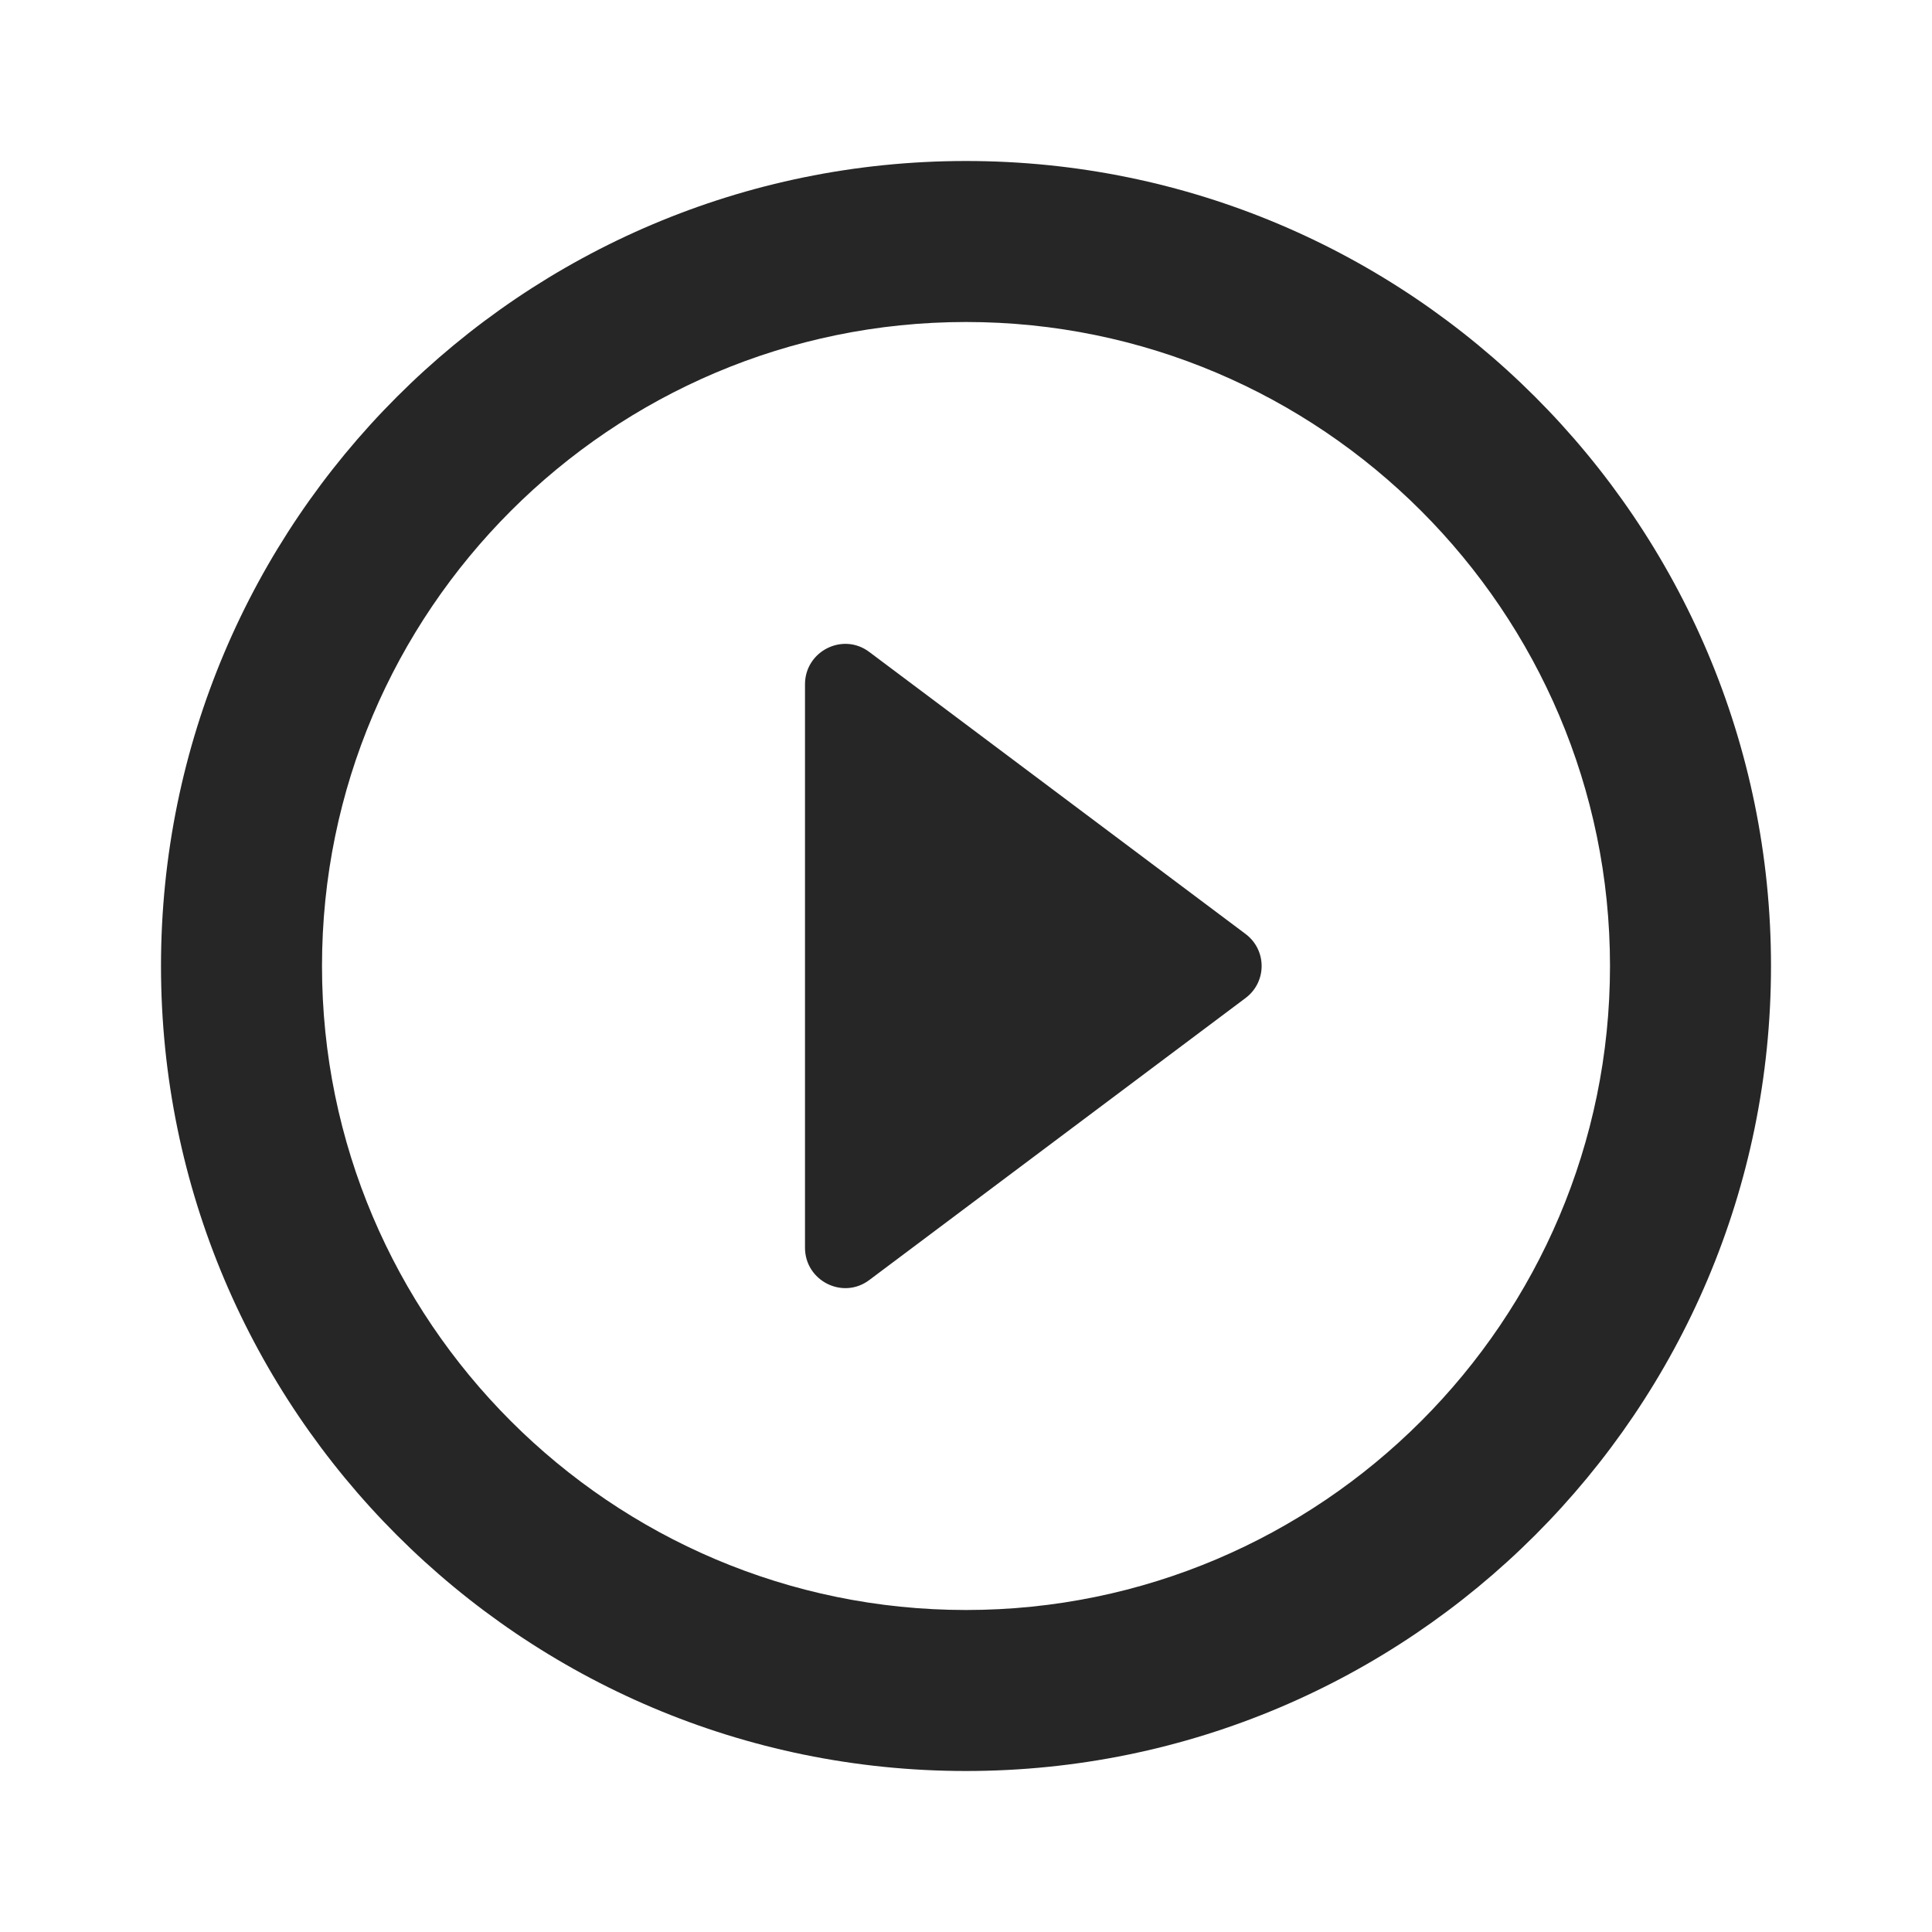 <svg xmlns="http://www.w3.org/2000/svg" xmlns:xlink="http://www.w3.org/1999/xlink" width="24" height="24" version="1.1" viewBox="0 0 24 24"><title>Alsafa News/media/icons/system/play</title><g id="Symbols" fill="none" fill-rule="evenodd" stroke="none" stroke-width="1"><g id="play_circle_outline_black_24dp" fill="#262626" transform="translate(2, 2)"><path id="Shape" d="M8.8,13.9 L13.47,10.4 C13.74,10.2 13.74,9.8 13.47,9.6 L8.8,6.1 C8.47,5.85 8,6.09 8,6.5 L8,13.5 C8,13.91 8.47,14.15 8.8,13.9 Z M10,0 C4.48,0 0,4.48 0,10 C0,15.52 4.48,20 10,20 C15.52,20 20,15.52 20,10 C20,4.48 15.52,0 10,0 Z M10,18 C5.59,18 2,14.41 2,10 C2,5.59 5.59,2 10,2 C14.41,2 18,5.59 18,10 C18,14.41 14.41,18 10,18 Z"/></g></g></svg>